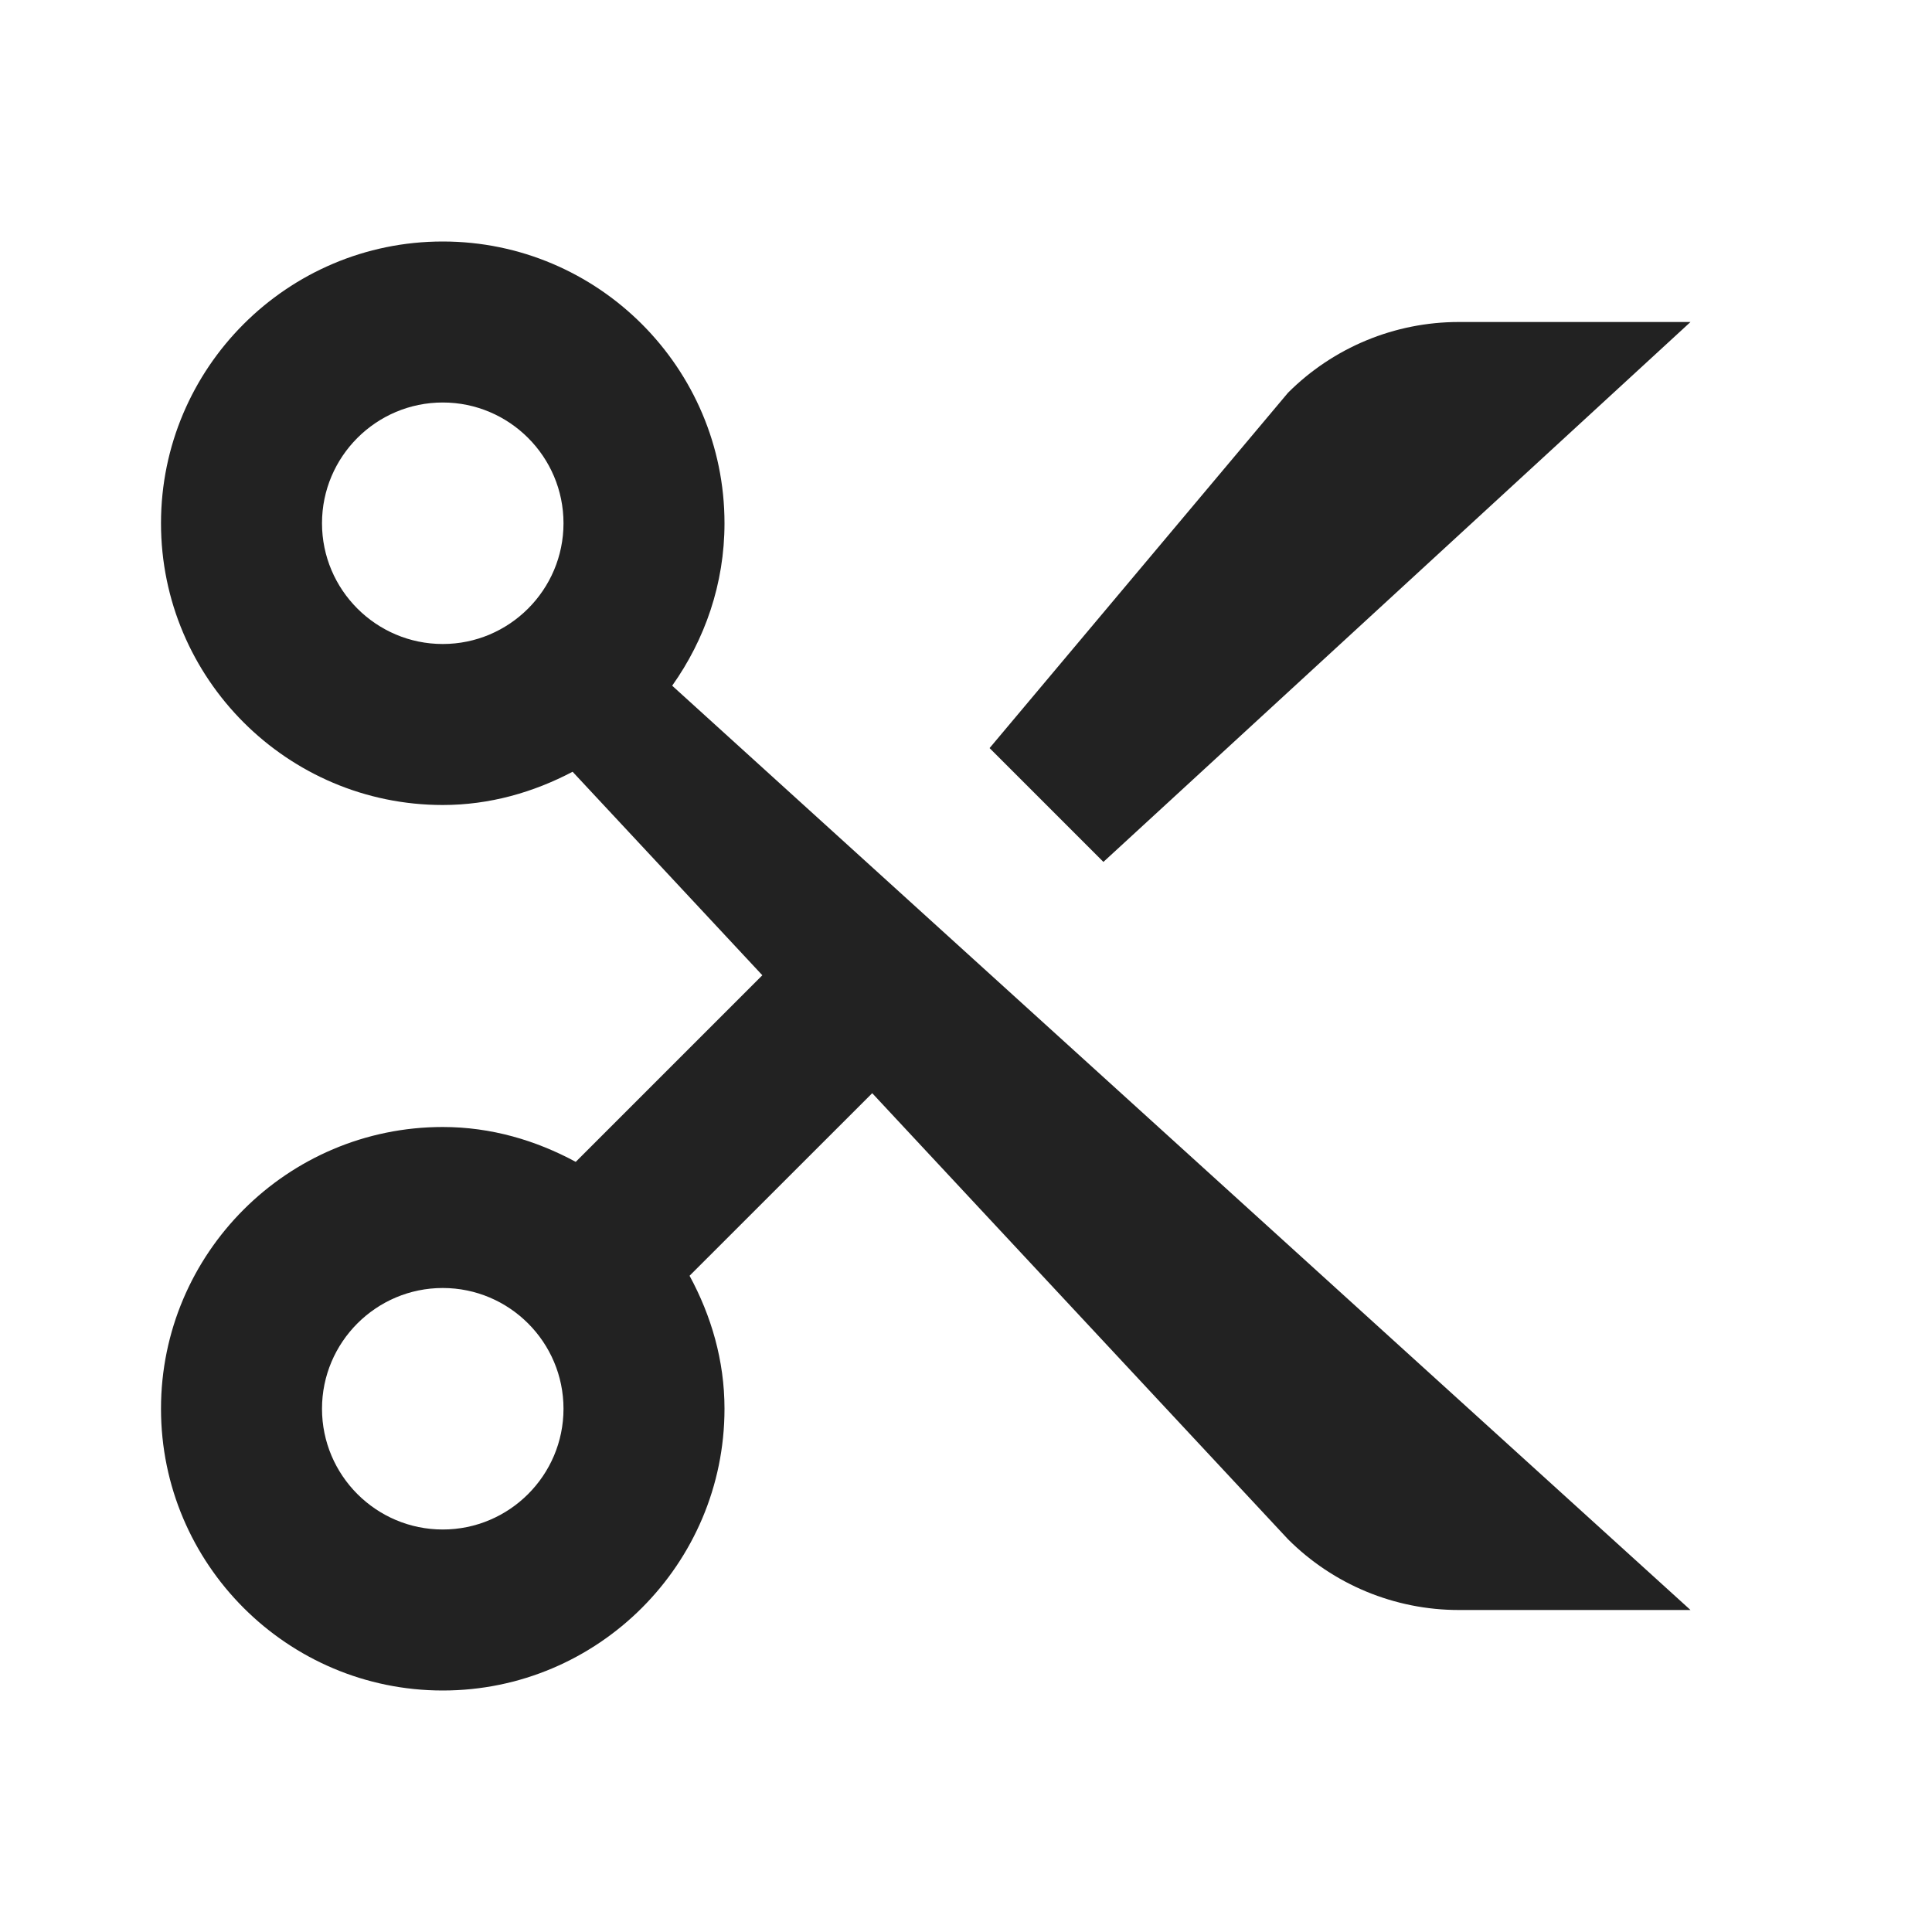 <svg width="24" height="24" viewBox="0 0 24 24" fill="none" xmlns="http://www.w3.org/2000/svg">
<path d="M9 6.5C9 4.57 7.43 3 5.5 3C3.57 3 2 4.57 2 6.5C2 8.43 3.57 10 5.5 10C6.085 10 6.628 9.842 7.113 9.587L9.47 12.115L7.152 14.433C6.658 14.166 6.101 14 5.5 14C3.57 14 2 15.57 2 17.5C2 19.43 3.57 21 5.5 21C7.43 21 9 19.43 9 17.5C9 16.899 8.834 16.342 8.566 15.848L10.835 13.58L16 19.121C16.563 19.684 17.326 20 18.121 20H21L8.35 8.518C8.756 7.946 9 7.253 9 6.5ZM5.5 8C4.673 8 4 7.327 4 6.5C4 5.673 4.673 5 5.5 5C6.327 5 7 5.673 7 6.5C7 7.327 6.327 8 5.5 8ZM5.5 19C4.673 19 4 18.327 4 17.5C4 16.673 4.673 16 5.5 16C6.327 16 7 16.673 7 17.5C7 18.327 6.327 19 5.5 19Z" fill="#222222"/>
<path d="M16 4.879L12.293 9.293L13.707 10.707L21 4H18.121C17.326 4 16.563 4.316 16 4.879Z" fill="#222222"/>
</svg>
